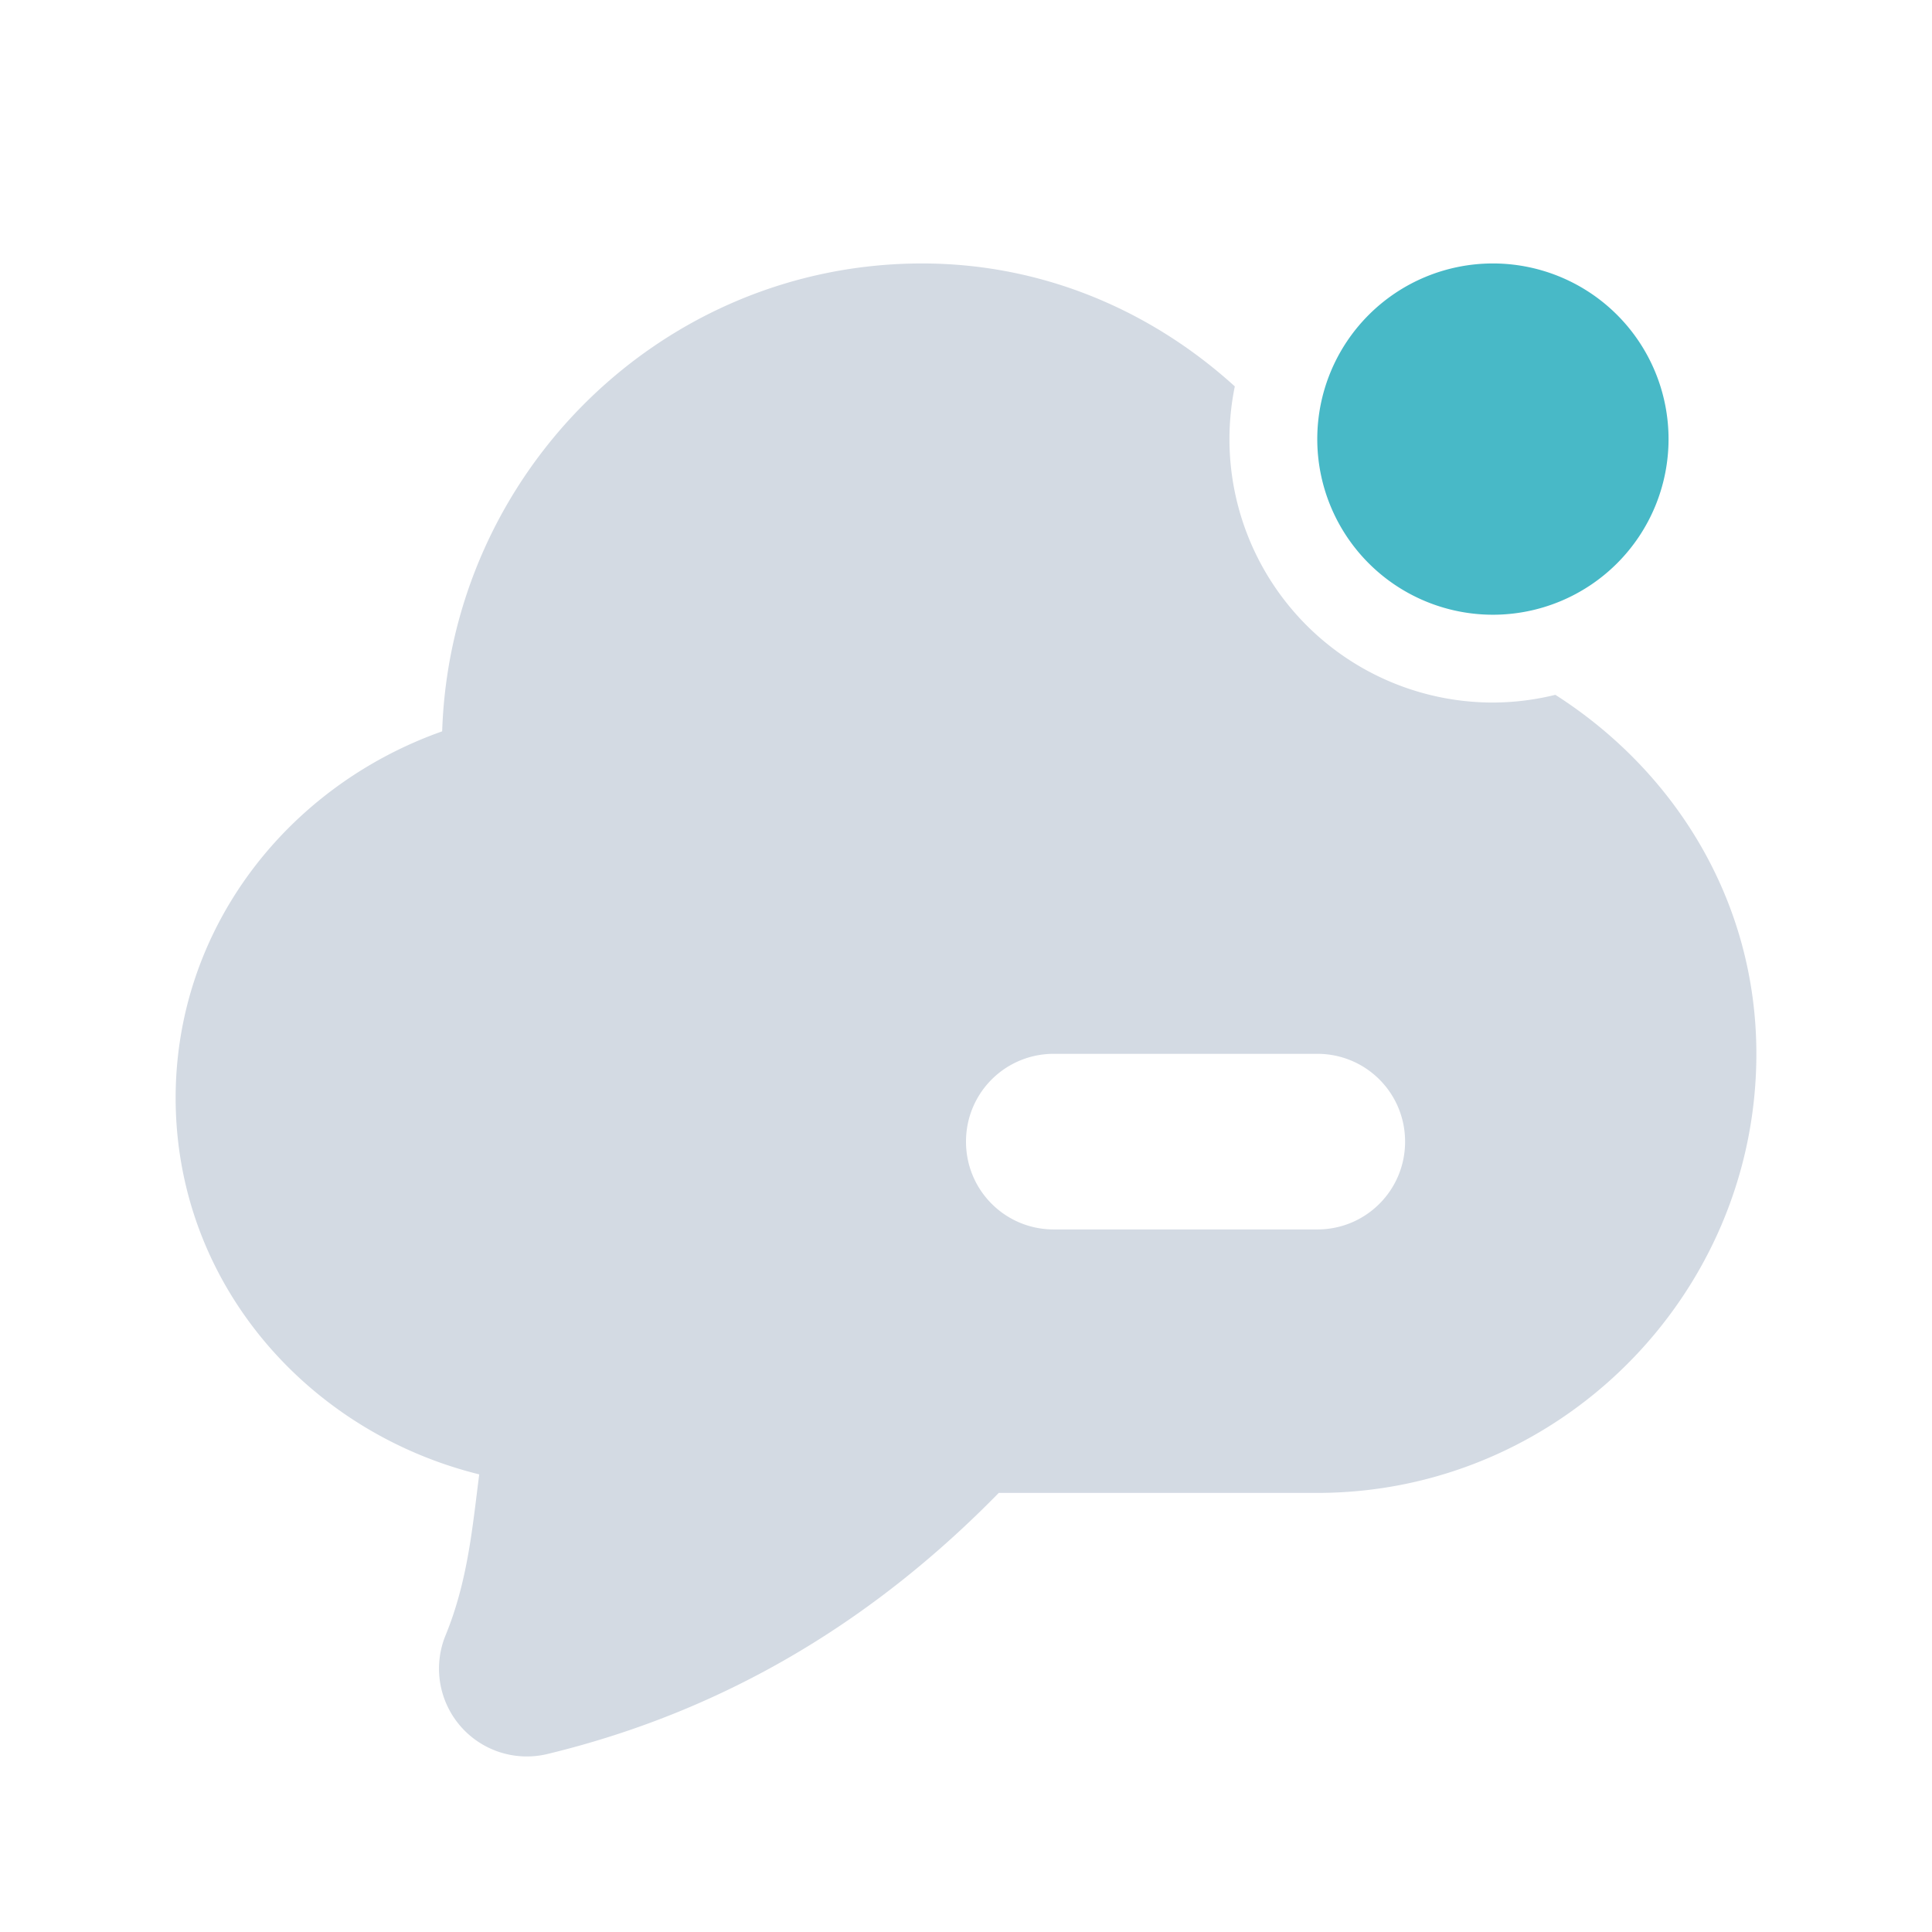 <svg xmlns="http://www.w3.org/2000/svg" width="22" height="22" version="1.1">
 <defs>
  <style id="current-color-scheme" type="text/css">
   .ColorScheme-Text { color:#d3dae3; } .ColorScheme-Highlight { color:#48b9c7; }
  </style>
 </defs>
 <path style="fill:currentColor" class="ColorScheme-Text" d="m10.5 3c-2.965 0-5.368 2.386-5.465 5.328-1.762 0.623-3.033 2.242-3.035 4.172 0 2.104 1.496 3.804 3.457 4.289-0.078 0.609-0.131 1.217-0.383 1.832a1 1 0 0 0 1.16 1.352c2.11-0.51 3.784-1.588 5.139-2.973h3.627c2.75 0 5-2.25 5-5 0-1.737-0.925-3.217-2.289-4.088a3 3 0 0 1 -0.711 0.088 3 3 0 0 1 -3 -3 3 3 0 0 1 0.061 -0.6c-0.95-0.863-2.184-1.399-3.559-1.4a1 1 0 0 0 -0.002 0zm1.5 9h3c0.554 0 1 0.446 1 1s-0.446 1-1 1h-3c-0.554 0-1-0.446-1-1s0.446-1 1-1z"/>
 <path style="fill:currentColor" class="ColorScheme-Highlight" d="m19 5a2 2 0 0 1 -4 0 2 2 0 1 1 4 0z"/>
</svg>
